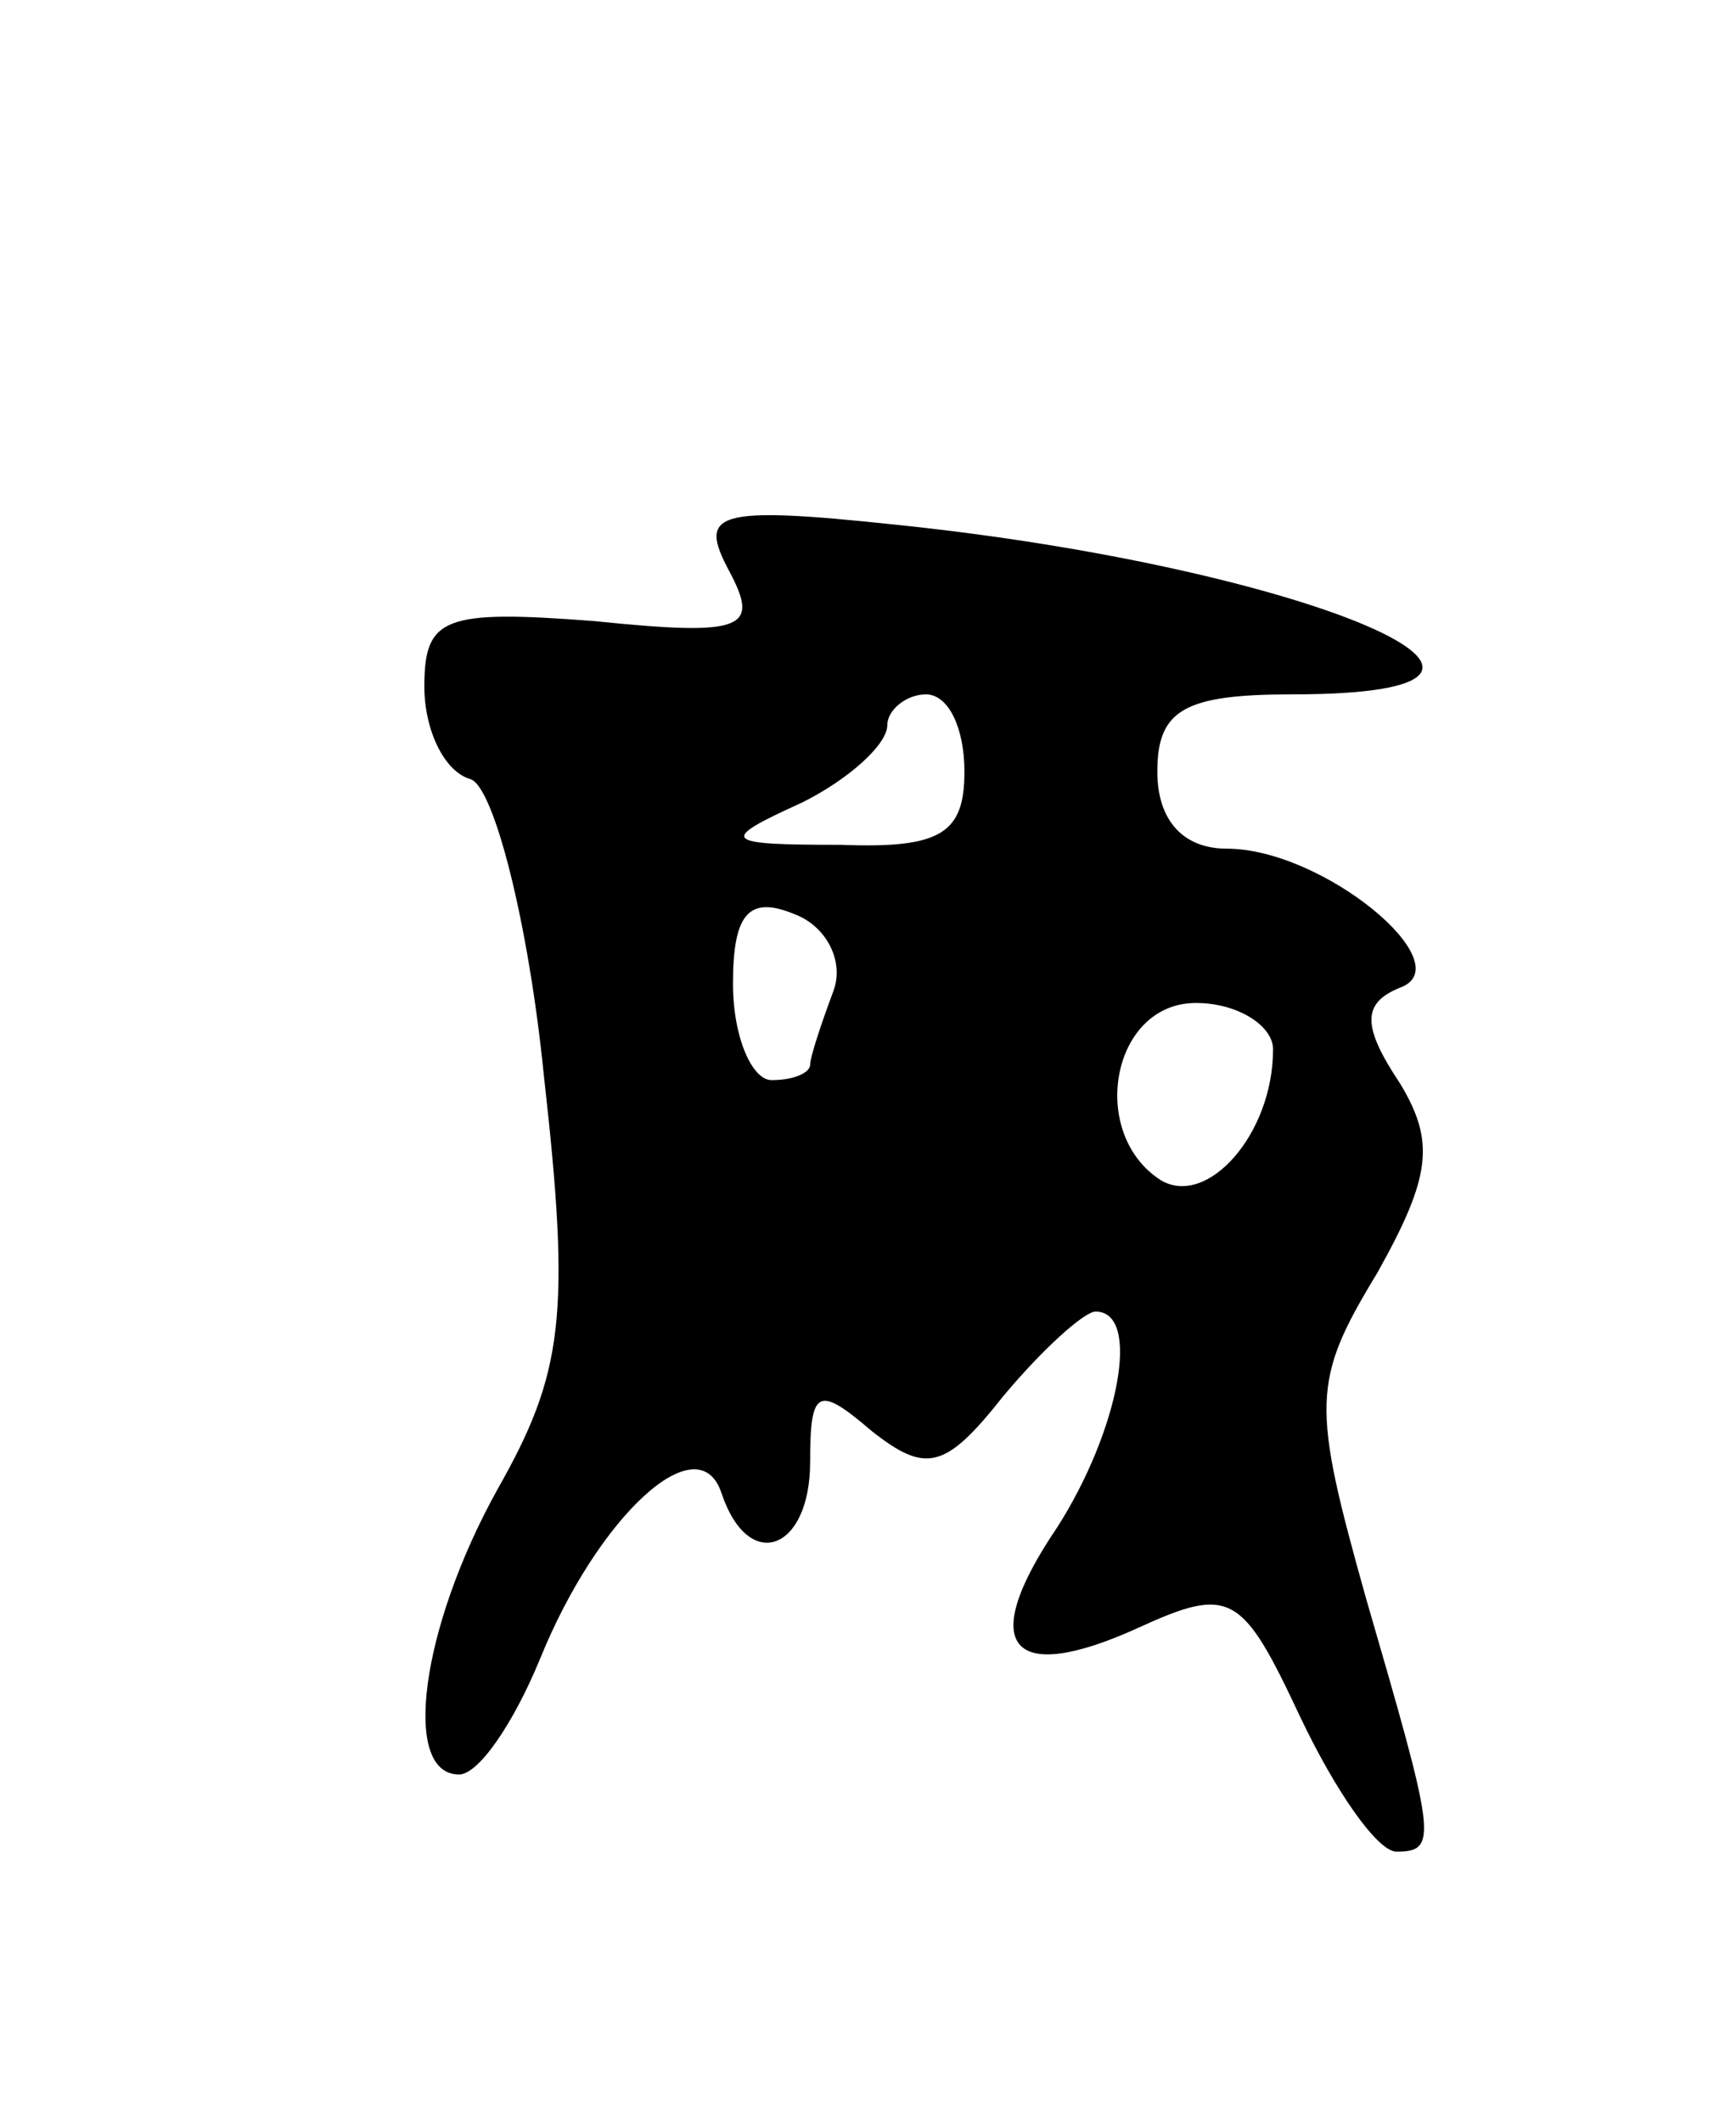 <svg version="1.0" xmlns="http://www.w3.org/2000/svg"
 width="45pt" height="55pt" viewBox="0 0 45 55"
 preserveAspectRatio="xMidYMid meet">
<g transform="translate(0,55) scale(0.1,-0.1)"
fill="#000000" stroke="none">
<path d="M189 402 c8 -15 4 -17 -35 -13 -39 3 -44 1 -44 -17 0 -11 5 -22 12
-24 6 -2 15 -37 19 -77 7 -62 5 -77 -12 -107 -20 -36 -25 -74 -10 -74 5 0 14
13 21 30 15 37 41 61 47 43 7 -21 23 -15 23 8 0 19 2 20 16 8 14 -11 19 -10
34 9 10 12 21 22 24 22 12 0 6 -31 -10 -56 -21 -31 -12 -41 21 -26 24 11 27 9
42 -23 9 -19 20 -35 25 -35 11 0 10 4 -8 66 -14 50 -14 56 3 84 14 25 15 34 6
49 -10 15 -10 21 0 25 16 6 -20 36 -45 36 -11 0 -18 7 -18 20 0 16 7 20 35 20
81 0 4 33 -103 44 -47 5 -51 3 -43 -12z m61 -52 c0 -16 -6 -20 -32 -19 -31 0
-32 1 -10 11 12 6 22 15 22 20 0 4 5 8 10 8 6 0 10 -9 10 -20z m-34 -57 c-3
-8 -6 -17 -6 -19 0 -2 -4 -4 -10 -4 -5 0 -10 11 -10 25 0 18 4 23 16 18 8 -3
13 -12 10 -20z m114 -15 c0 -22 -17 -41 -29 -34 -19 12 -13 46 9 46 11 0 20
-6 20 -12z"/>
</g>
</svg>
